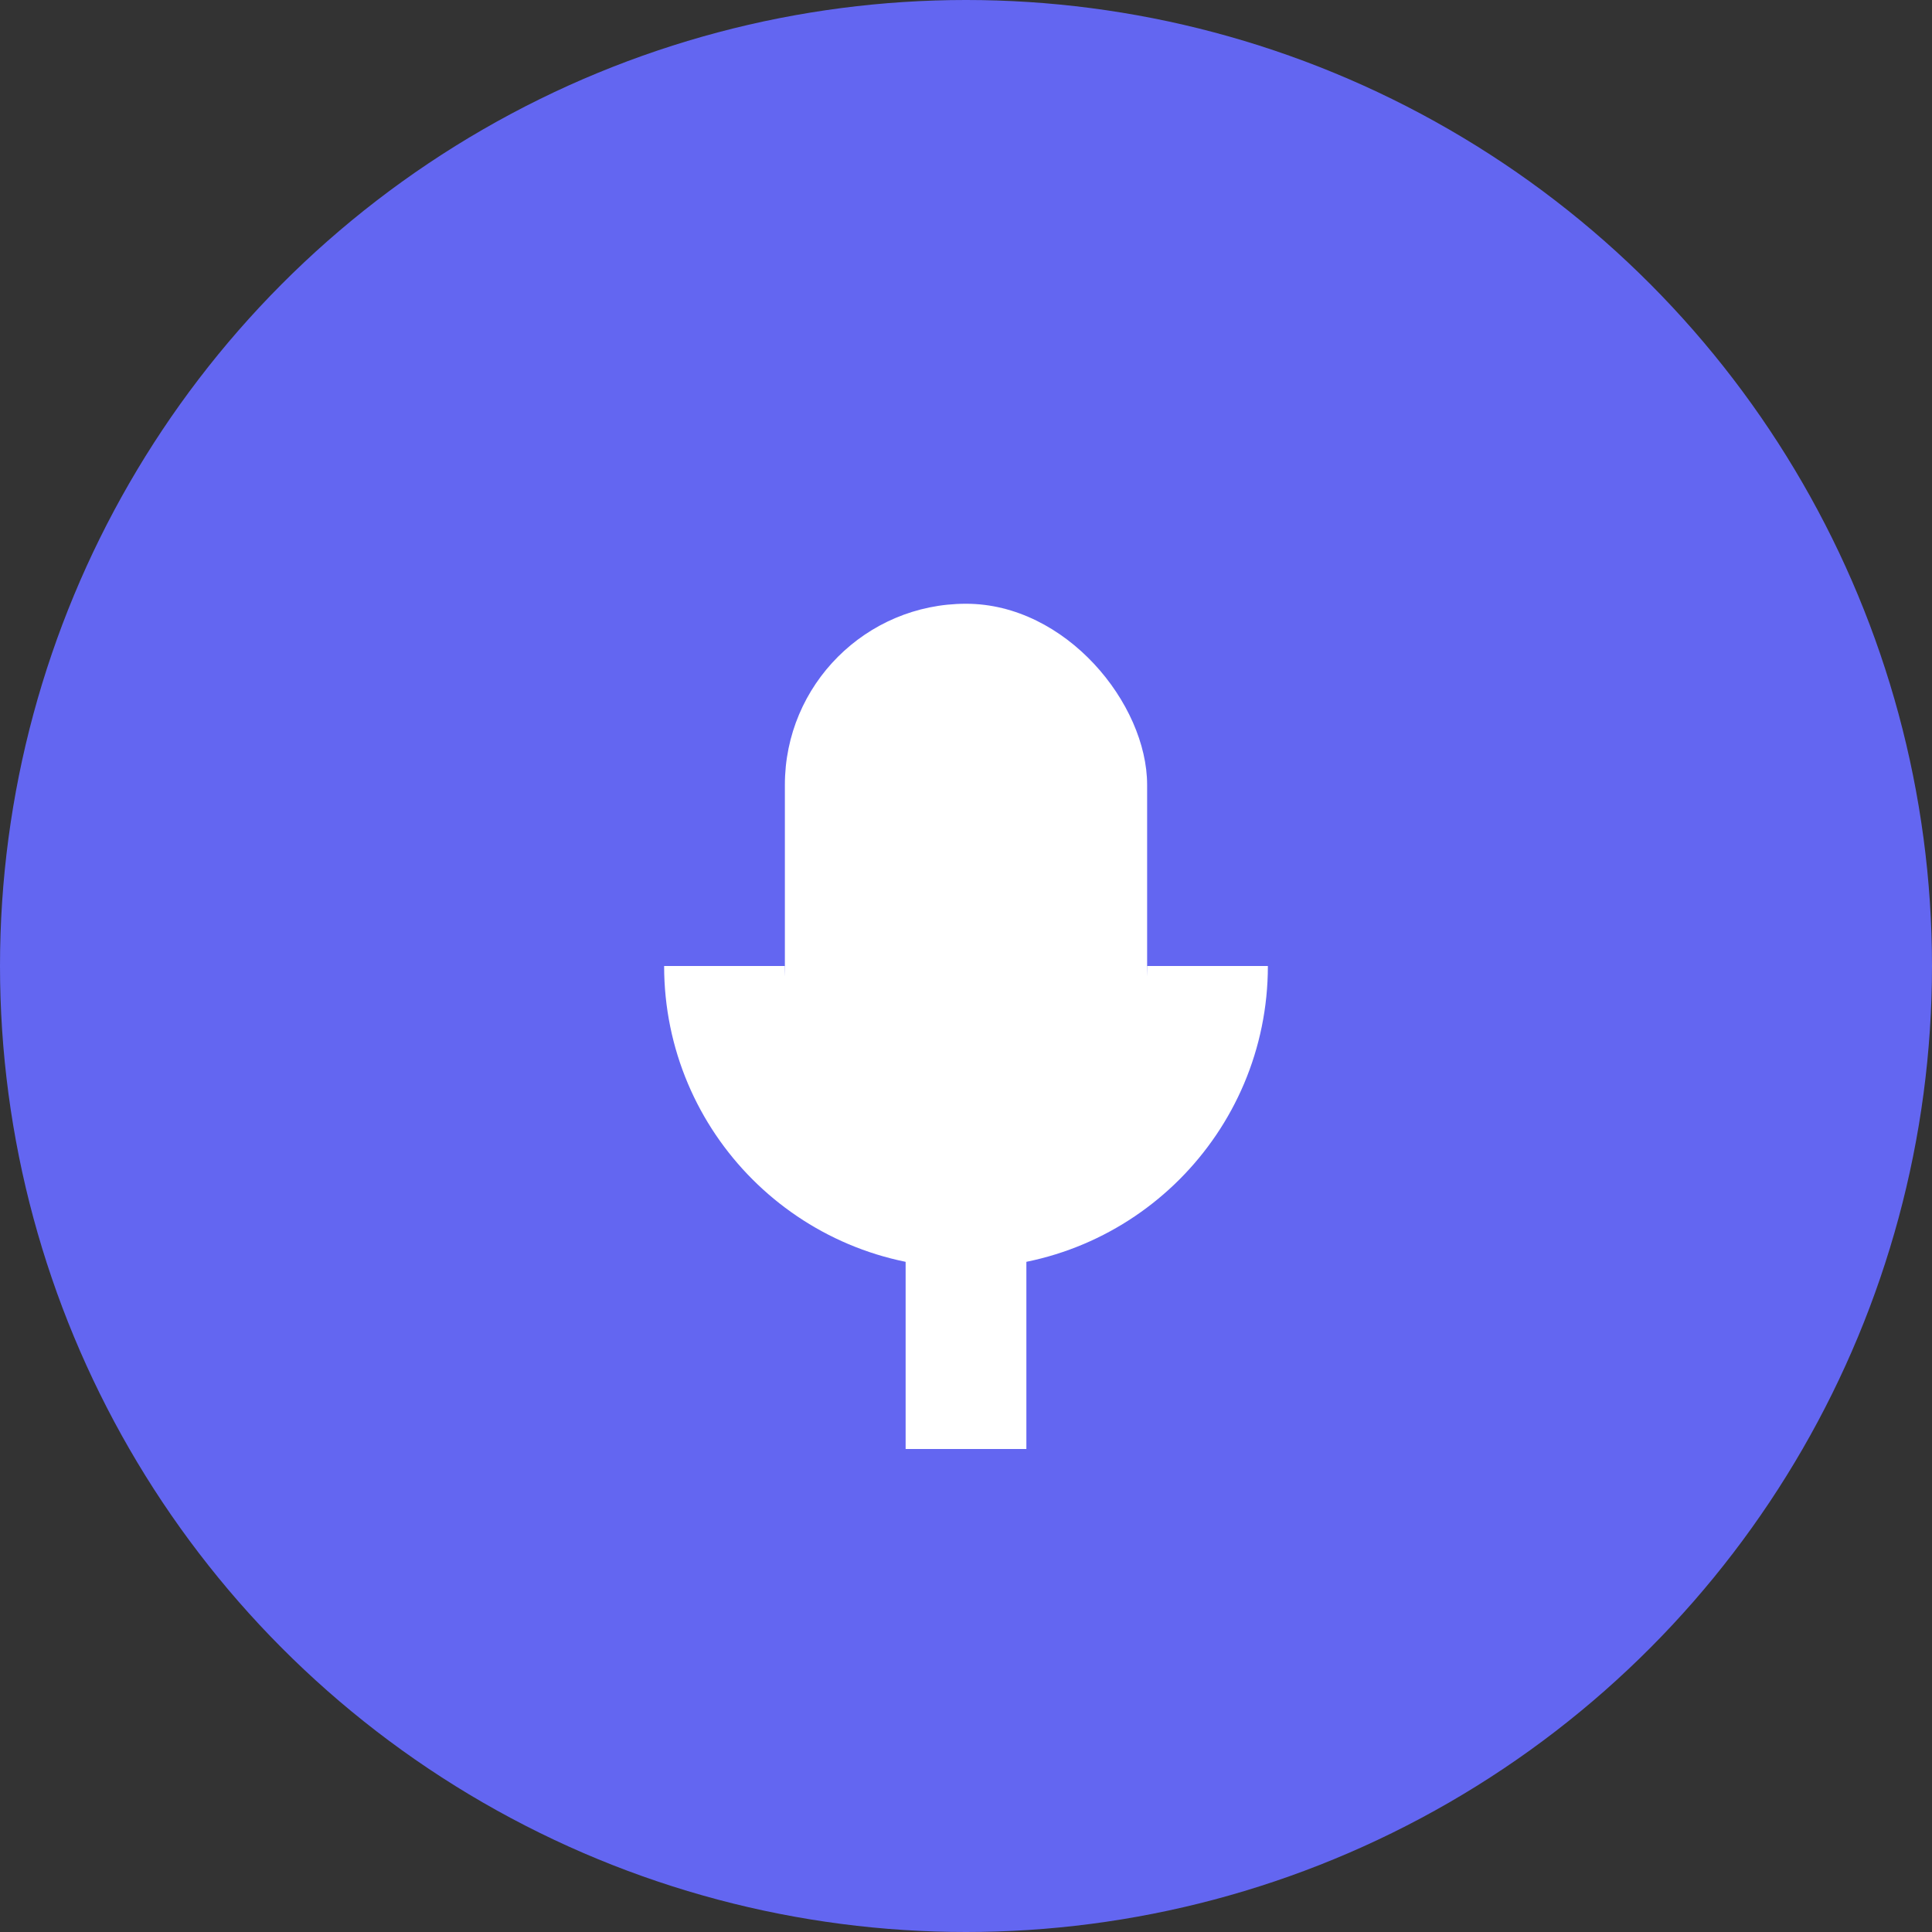 <svg xmlns="http://www.w3.org/2000/svg" viewBox="0 0 32 32">
  <rect x="0" y="0" width="32" height="32" fill="#333333" stroke="none"/>
  <circle cx="16" cy="16" r="16" fill="#6366F1"/>
  <rect x="13" y="10" width="6" height="10" rx="3" fill="white"/>
  <line x1="16" y1="20" x2="16" y2="24" stroke="white" stroke-width="2"/>
  <path d="M12 16c0 2.209 1.791 4 4 4s4-1.791 4-4" fill="none" stroke="white" stroke-width="2"/>
</svg>
